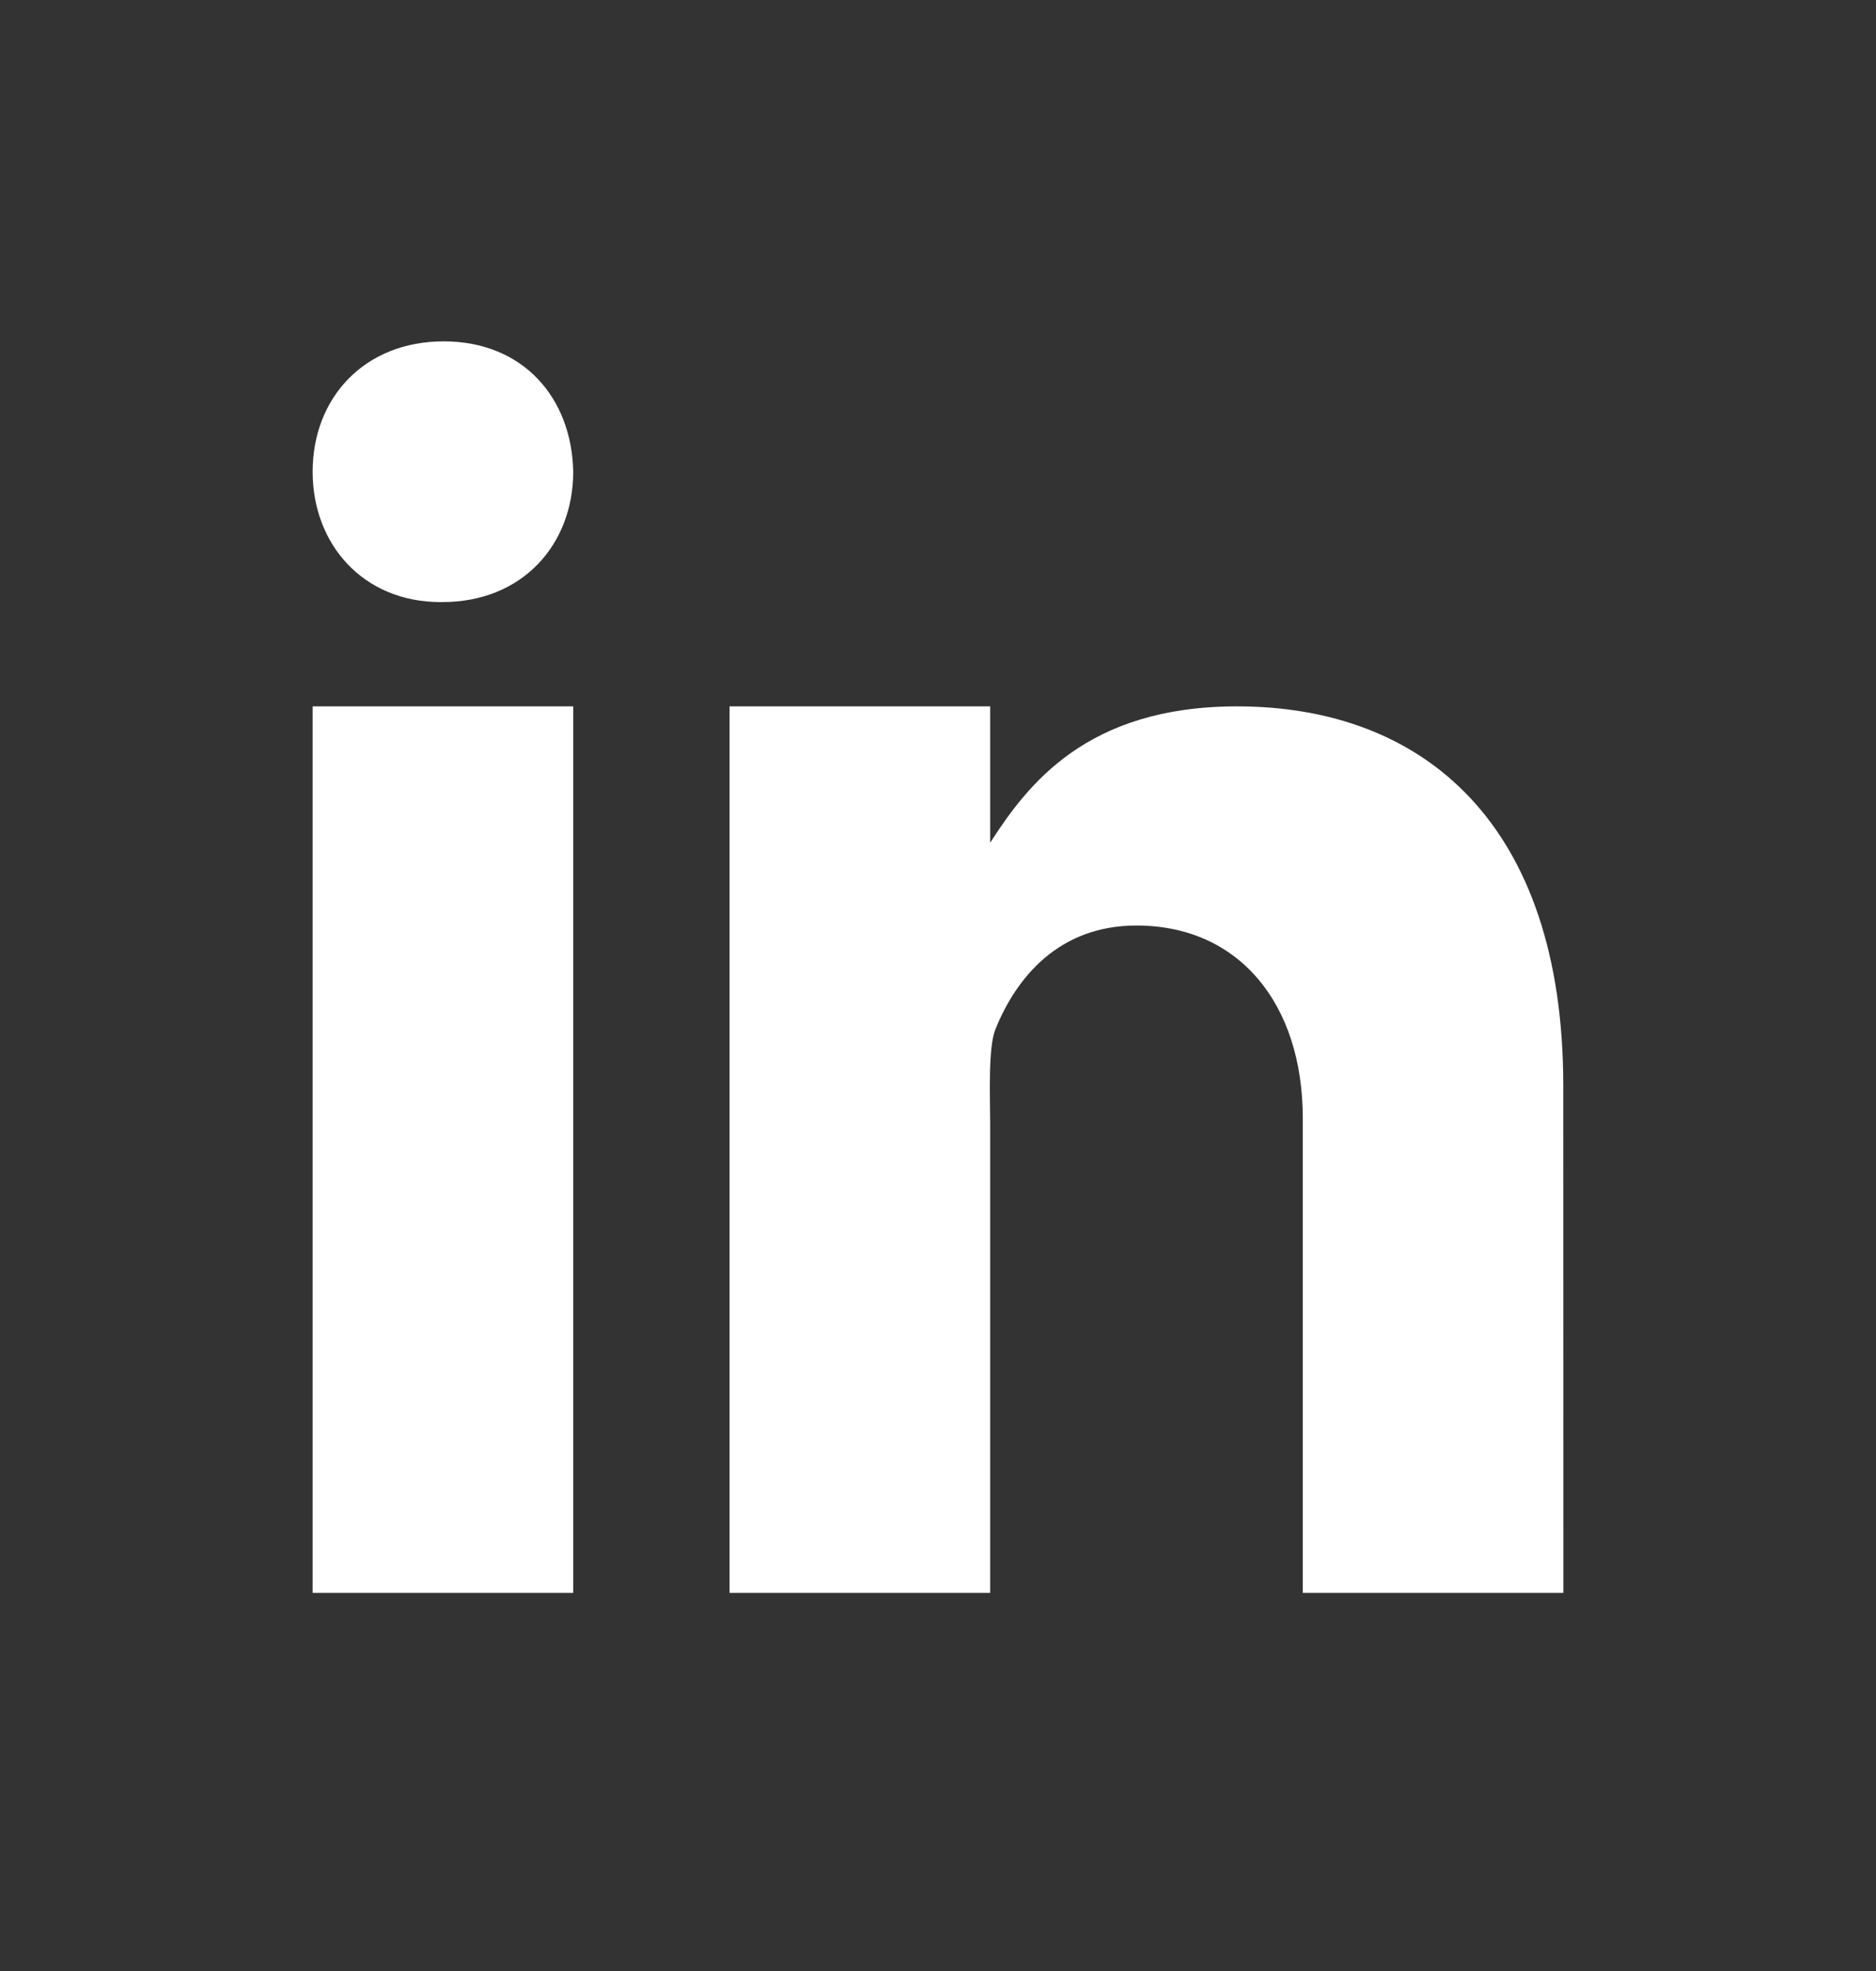 <svg width="20" height="21" viewBox="0 0 20 21" fill="none" xmlns="http://www.w3.org/2000/svg">
<rect x="0" y="0" width="20" height="21" fill="#333333" stroke="none"/>
<g id="icon/linkedin">
<path id="Vector" d="M3.333 7.526H6.111V16.971H3.333V7.526ZM4.714 6.415H4.698C3.869 6.415 3.333 5.797 3.333 5.026C3.333 4.237 3.886 3.637 4.73 3.637C5.575 3.637 6.096 4.237 6.111 5.026C6.111 5.797 5.575 6.415 4.714 6.415ZM16.667 16.971H13.889V11.915C13.889 10.694 13.208 9.861 12.116 9.861C11.282 9.861 10.831 10.423 10.612 10.967C10.532 11.161 10.556 11.699 10.556 11.97V16.971H7.778V7.526H10.556V8.979C10.956 8.359 11.583 7.526 13.188 7.526C15.176 7.526 16.666 8.776 16.666 11.567L16.667 16.971Z" fill="white"/>
</g>
</svg>
